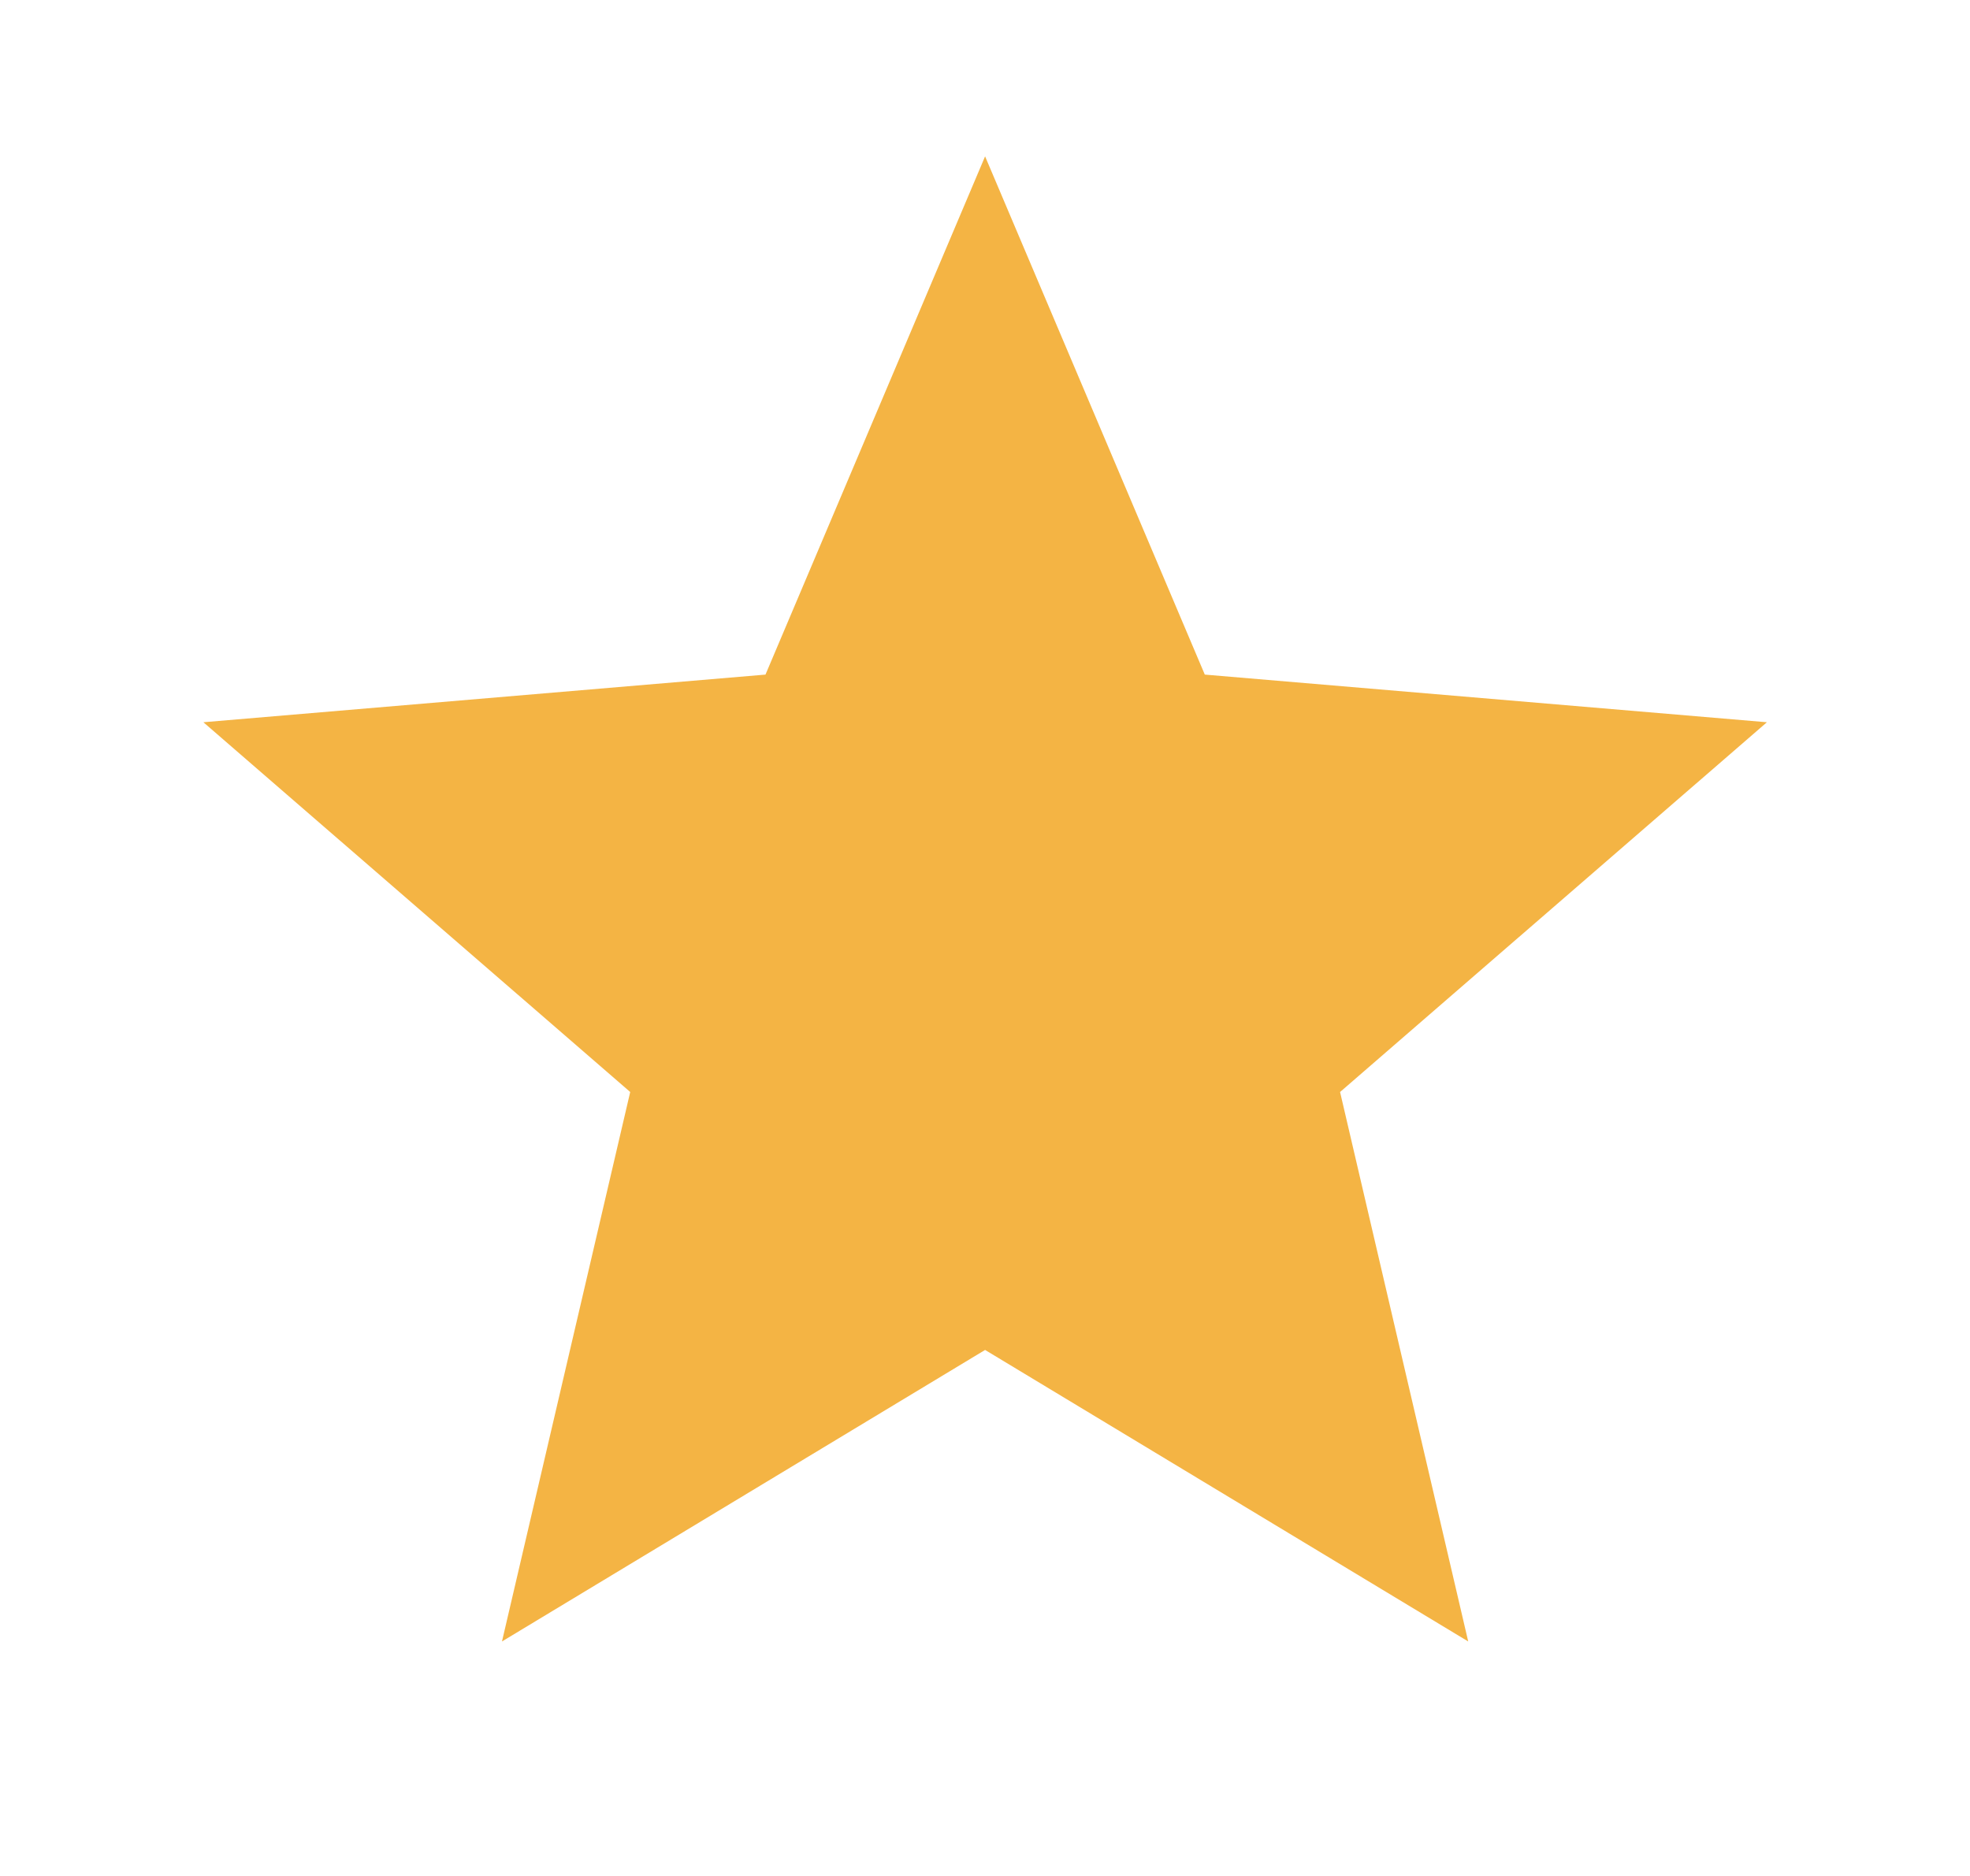 <svg xmlns="http://www.w3.org/2000/svg" width="21" height="20" viewBox="0 0 21 20" fill="none">
    <path d="M10.501 14.392L15.651 17.5L14.285 11.642L18.835 7.7L12.843 7.192L10.501 1.667L8.16 7.192L2.168 7.7L6.718 11.642L5.351 17.5L10.501 14.392Z" fill="#F4B444"/>
    </svg>